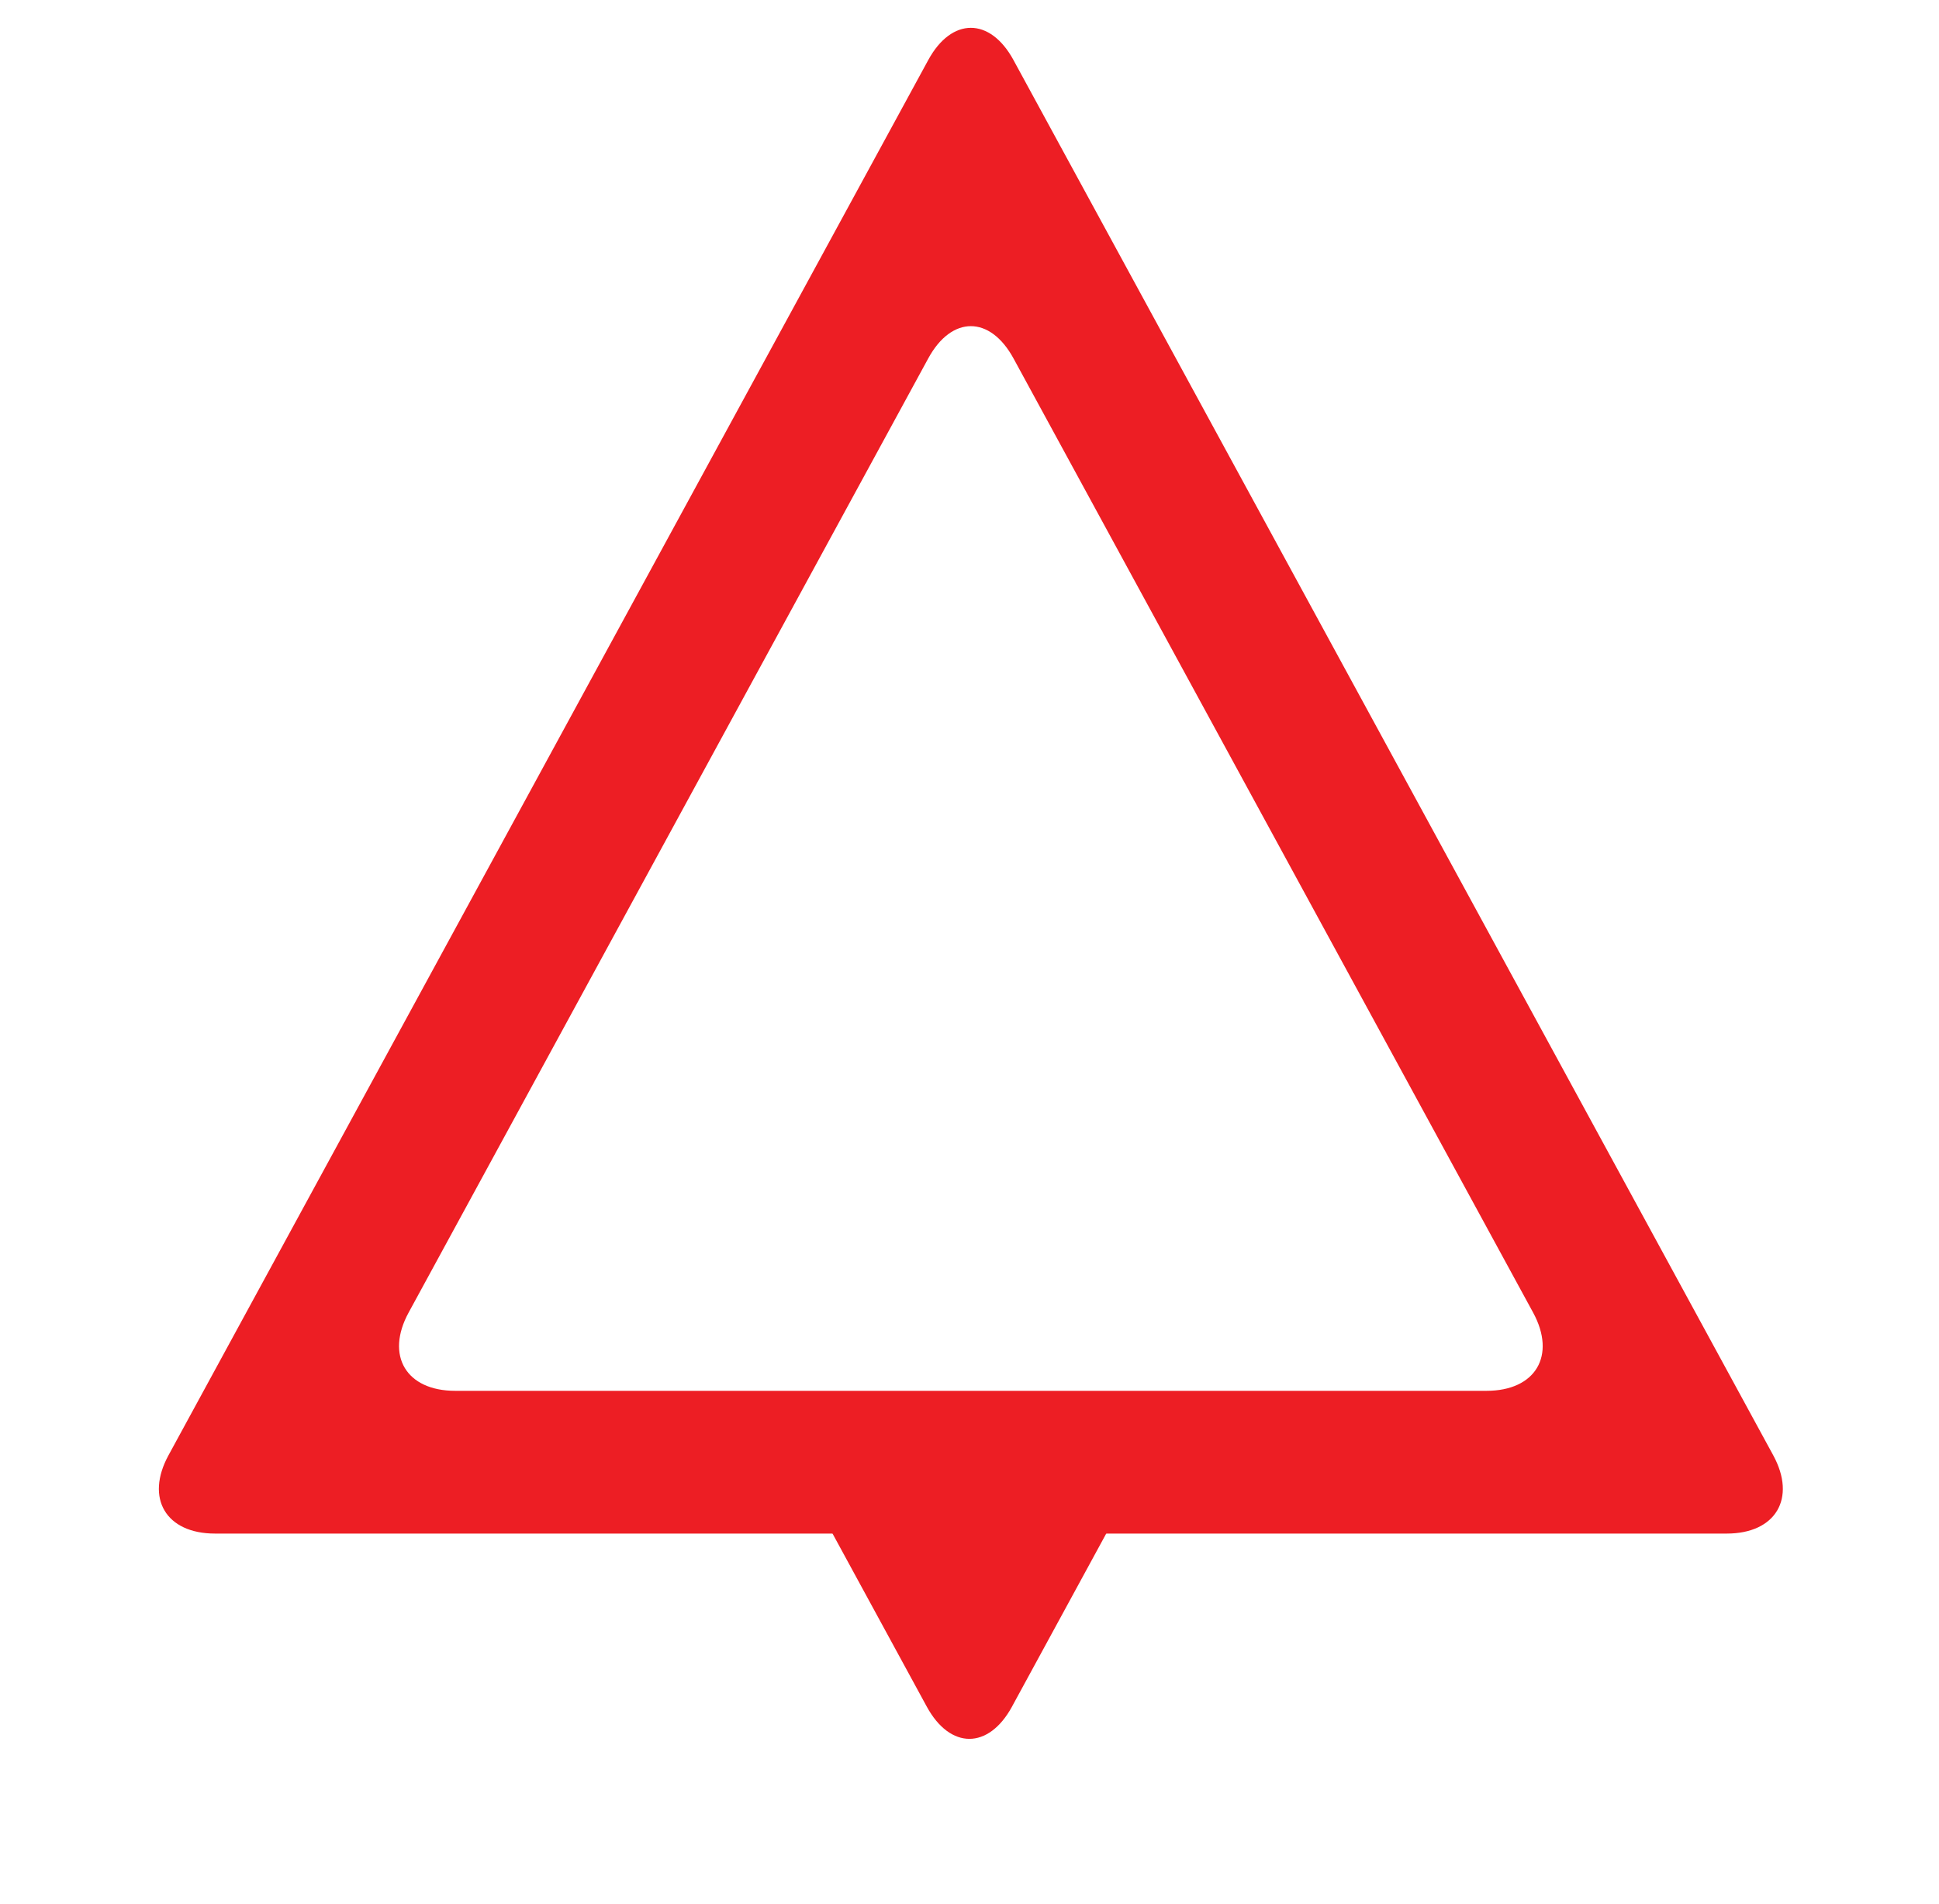 <?xml version="1.0" encoding="UTF-8" standalone="no"?>
<!-- Created with Inkscape (http://www.inkscape.org/) -->

<svg
   xmlns:dc="http://purl.org/dc/elements/1.1/"
   xmlns:cc="http://creativecommons.org/ns#"
   xmlns:rdf="http://www.w3.org/1999/02/22-rdf-syntax-ns#"
   xmlns:svg="http://www.w3.org/2000/svg"
   xmlns="http://www.w3.org/2000/svg"
   xmlns:sodipodi="http://sodipodi.sourceforge.net/DTD/sodipodi-0.dtd"
   xmlns:inkscape="http://www.inkscape.org/namespaces/inkscape"
   width="14.879mm"
   height="14.614mm"
   viewBox="0 0 105.438 51.728"
   id="svg7148"
   version="1.1"
   inkscape:version="0.92+devel 15657 custom"
   sodipodi:docname="m2.svg"
   inkscape:export-filename="/home/brunofernandes/it-git-repos/it2s-android/icsi_demonstrator/app/src/main/res/drawable-xxxhdpi/road_works.png"
   inkscape:export-xdpi="639.52814"
   inkscape:export-ydpi="639.52814">
  <defs
     id="defs7150">
    <clipPath
       clipPathUnits="userSpaceOnUse"
       id="clipPath4656">
      <rect
         style="fill:#ffffff;stroke-width:0.586"
         id="rect4658"
         width="19.145"
         height="20.231"
         x="630.819"
         y="-1130.81"
         transform="scale(1,-1)" />
    </clipPath>
    <clipPath
       clipPathUnits="userSpaceOnUse"
       id="clipPath4656-7">
      <rect
         style="fill:#ffffff;stroke-width:0.586"
         id="rect4658-5"
         width="19.145"
         height="20.231"
         x="630.819"
         y="-1130.81"
         transform="scale(1,-1)" />
    </clipPath>
    <clipPath
       clipPathUnits="userSpaceOnUse"
       id="clipPath4656-7-3">
      <rect
         style="fill:#ffffff;stroke-width:0.586"
         id="rect4658-5-6"
         width="19.145"
         height="20.231"
         x="630.819"
         y="-1130.81"
         transform="scale(1,-1)" />
    </clipPath>
    <clipPath
       clipPathUnits="userSpaceOnUse"
       id="clipPath4656-7-36">
      <rect
         style="fill:#ffffff;stroke-width:0.586"
         id="rect4658-5-7"
         width="19.145"
         height="20.231"
         x="630.819"
         y="-1130.81"
         transform="scale(1,-1)" />
    </clipPath>
    <clipPath
       clipPathUnits="userSpaceOnUse"
       id="clipPath4656-7-367">
      <rect
         style="fill:#ffffff;stroke-width:0.586"
         id="rect4658-5-5"
         width="19.145"
         height="20.231"
         x="630.819"
         y="-1130.81"
         transform="scale(1,-1)" />
    </clipPath>
  </defs>
  <sodipodi:namedview
     id="base"
     pagecolor="#ffffff"
     bordercolor="#666666"
     borderopacity="1.0"
     inkscape:pageopacity="0.0"
     inkscape:pageshadow="2"
     inkscape:zoom="7.9999996"
     inkscape:cx="31.267925"
     inkscape:cy="25.675674"
     inkscape:document-units="px"
     inkscape:current-layer="g70"
     showgrid="false"
     fit-margin-top="0"
     fit-margin-left="0"
     fit-margin-right="0"
     fit-margin-bottom="0"
     inkscape:window-width="2560"
     inkscape:window-height="1021"
     inkscape:window-x="0"
     inkscape:window-y="0"
     inkscape:window-maximized="1"
     inkscape:document-rotation="0"
     showguides="true"
     inkscape:guide-bbox="true">
    <sodipodi:guide
       position="102.947,-18.253"
       orientation="0,1"
       id="guide4576"
       inkscape:locked="false" />
  </sodipodi:namedview>
  <g
     inkscape:label="Layer 1"
     inkscape:groupmode="layer"
     id="layer1"
     transform="translate(-435.701,-310.974)">
    <g
       id="g70">
      <g
         id="g4454"
         transform="matrix(1.675,0,0,1.675,-156.306,-212.151)">
        <g
           id="g5240-3-1-9"
           transform="matrix(0.715,0,0,0.715,-72.876,-501.001)">
          <g
             transform="translate(131.161,130.982)"
             id="g5571-8-9-9-7-7">
            <g
               transform="translate(3.214)"
               id="g5664-1-5-9-36">
              <g
                 transform="translate(-95.277,60.701)"
                 id="g4971-4-2-6-1-2-1">
                <g
                   id="g8312-0-7-7-2-3-2-2"
                   transform="translate(7.461,173.138)">
                  <g
                     id="g7499-3-7-5-9-0-8-4-9"
                     transform="translate(-21.74,-189.635)">
                    <g
                       id="g7646-4-6-1-1-0-3-3">
                      <g
                         id="g5864-5-2-7-5-1-9-4-6-19"
                         transform="translate(-79.77,-0.923)">
                        <path
                           d="m 693.338,957.877 c 1.064,-1.956 2.808,-1.956 3.874,0 l 23.59,43.32 c 1.065,1.956 0.114,3.556 -2.114,3.556 h -46.828 c -2.226,0 -3.178,-1.6 -2.112,-3.556 z m 3.874,-13.547 c -1.066,-1.955 -2.81,-1.955 -3.874,0 l -34.494,63.349 c -1.066,1.955 -0.116,3.556 2.111,3.556 h 68.639 c 2.226,0 3.176,-1.601 2.111,-3.556 l -34.494,-63.349"
                           style="fill:#ed1e24;fill-opacity:1;fill-rule:nonzero;stroke:none"
                           id="path248-3-3-5-1-5-8-0-6-5-4"
                           inkscape:connector-curvature="0" />
                        <path
                           d="m 695.274,954.32 -27.462,50.432 h 54.926 l -27.464,-50.432"
                           style="fill:none;fill-opacity:1;fill-rule:nonzero;stroke:none"
                           id="path250-9-0-7-6-9-0-4-2-7-78"
                           inkscape:connector-curvature="0" />
                      </g>
                    </g>
                  </g>
                </g>
              </g>
            </g>
          </g>
        </g>
        <g
           clip-path="url(#clipPath4656-7-367)"
           transform="matrix(0.715,0,0,-0.715,-72.924,1152.04)"
           id="g5240-3-1-7-4">
          <g
             id="g5571-8-9-9-7-5-5"
             transform="translate(131.161,130.982)">
            <g
               id="g5664-1-5-9-3-0"
               transform="translate(3.214)">
              <g
                 id="g4971-4-2-6-1-2-5-3"
                 transform="translate(-95.277,60.701)">
                <g
                   transform="translate(7.461,173.138)"
                   id="g8312-0-7-7-2-3-2-6-6">
                  <g
                     transform="translate(-21.74,-189.635)"
                     id="g7499-3-7-5-9-0-8-4-2-1">
                    <g
                       id="g7646-4-6-1-1-0-3-9-0">
                      <g
                         transform="translate(-79.77,-0.923)"
                         id="g5864-5-2-7-5-1-9-4-6-1-6">
                        <path
                           inkscape:connector-curvature="0"
                           id="path248-3-3-5-1-5-8-0-6-5-2-3"
                           style="fill:#ed1e24;fill-opacity:1;fill-rule:nonzero;stroke:none"
                           d="m 693.338,957.877 c 1.064,-1.956 2.808,-1.956 3.874,0 l 23.59,43.32 c 1.065,1.956 0.114,3.556 -2.114,3.556 h -46.828 c -2.226,0 -3.178,-1.6 -2.112,-3.556 z m 3.874,-13.547 c -1.066,-1.955 -2.81,-1.955 -3.874,0 l -34.494,63.349 c -1.066,1.955 -0.116,3.556 2.111,3.556 h 68.639 c 2.226,0 3.176,-1.601 2.111,-3.556 l -34.494,-63.349" />
                        <path
                           inkscape:connector-curvature="0"
                           id="path250-9-0-7-6-9-0-4-2-7-7-2"
                           style="fill:none;fill-opacity:1;fill-rule:nonzero;stroke:none"
                           d="m 695.274,954.32 -27.462,50.432 h 54.926 l -27.464,-50.432" />
                      </g>
                    </g>
                  </g>
                </g>
              </g>
            </g>
          </g>
        </g>
      </g>
      <rect
         style="opacity:0.73;fill:none;stroke:none;stroke-width:0.438;stroke-opacity:1"
         id="rect4295"
         width="105"
         height="103.125"
         x="435.92"
         y="285.386" />
      <rect
         style="opacity:0.73;fill:none;stroke-width:0.208"
         id="rect4298"
         width="2.109"
         height="0.938"
         x="487.366"
         y="336.48" />
    </g>
  </g>
</svg>
